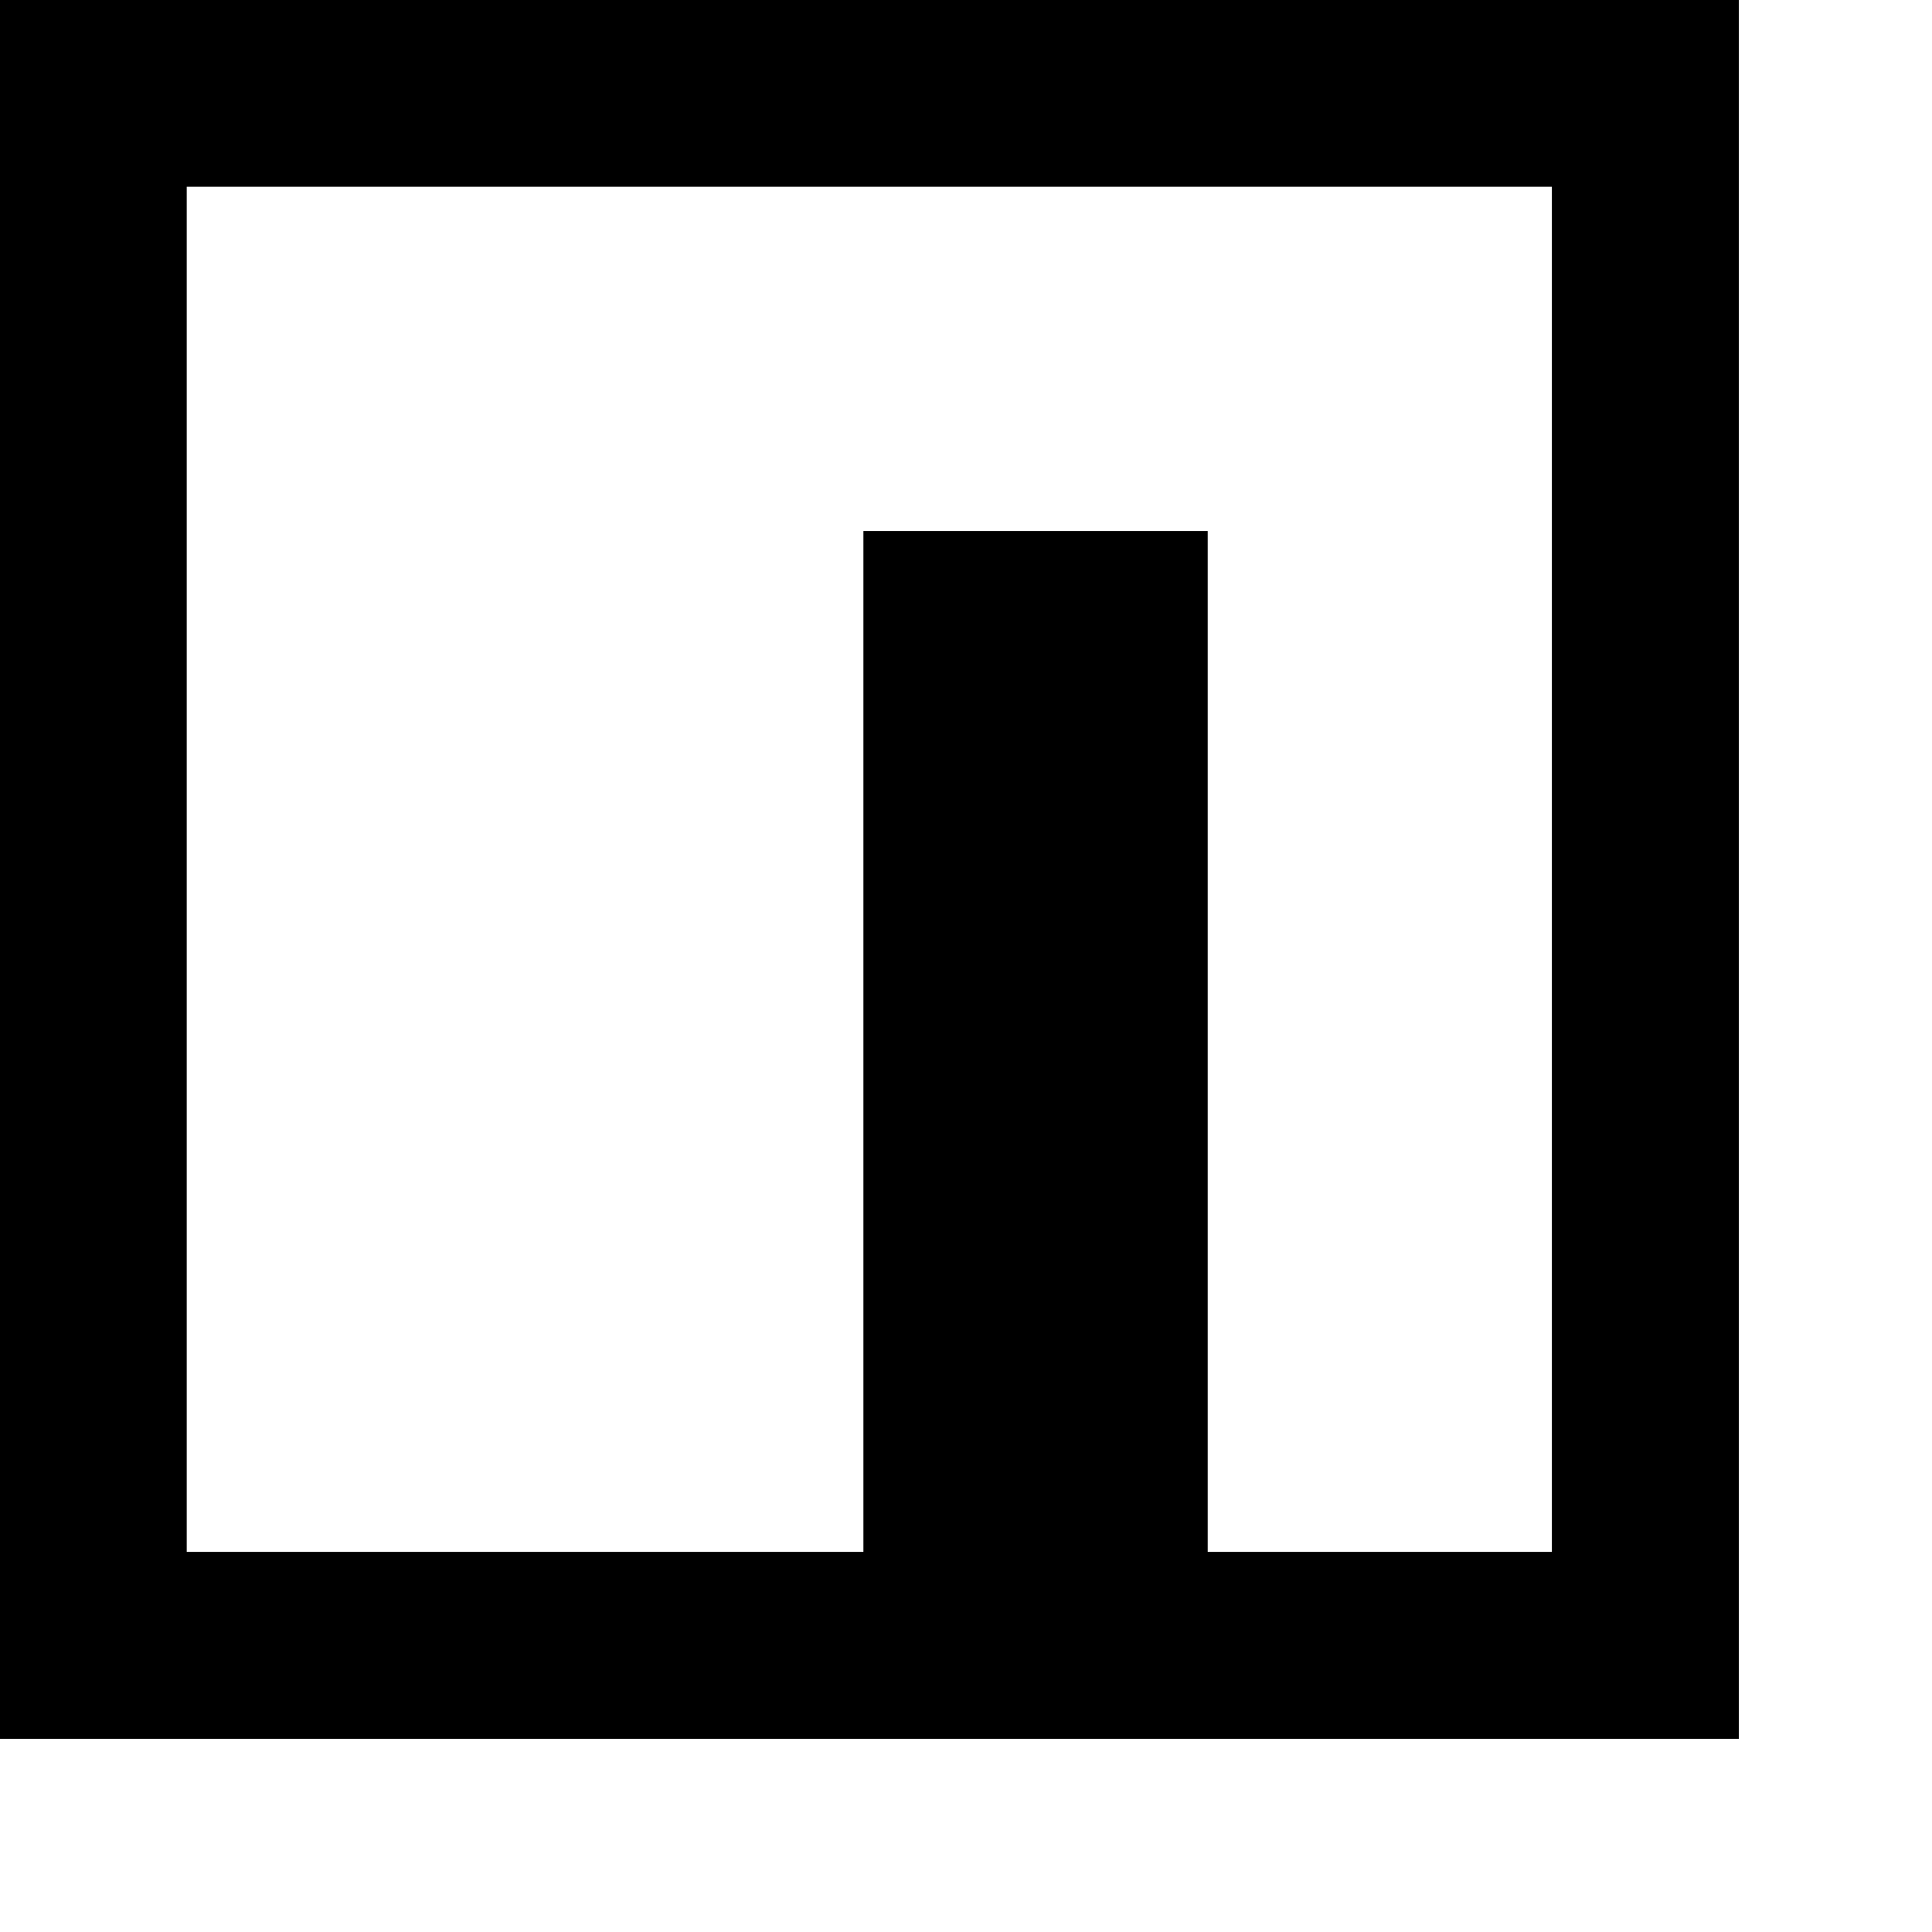 <svg width="20" height="20" viewBox="0 0 20 20" fill="none" xmlns="http://www.w3.org/2000/svg">
<path fill-rule="evenodd" clip-rule="evenodd" d="M18 0H0V18H18V0ZM1.933 1.933H16.065V16.065H12.502V5.497H8.938V16.065H1.933V1.933V1.933Z" fill="black"/>
</svg>
